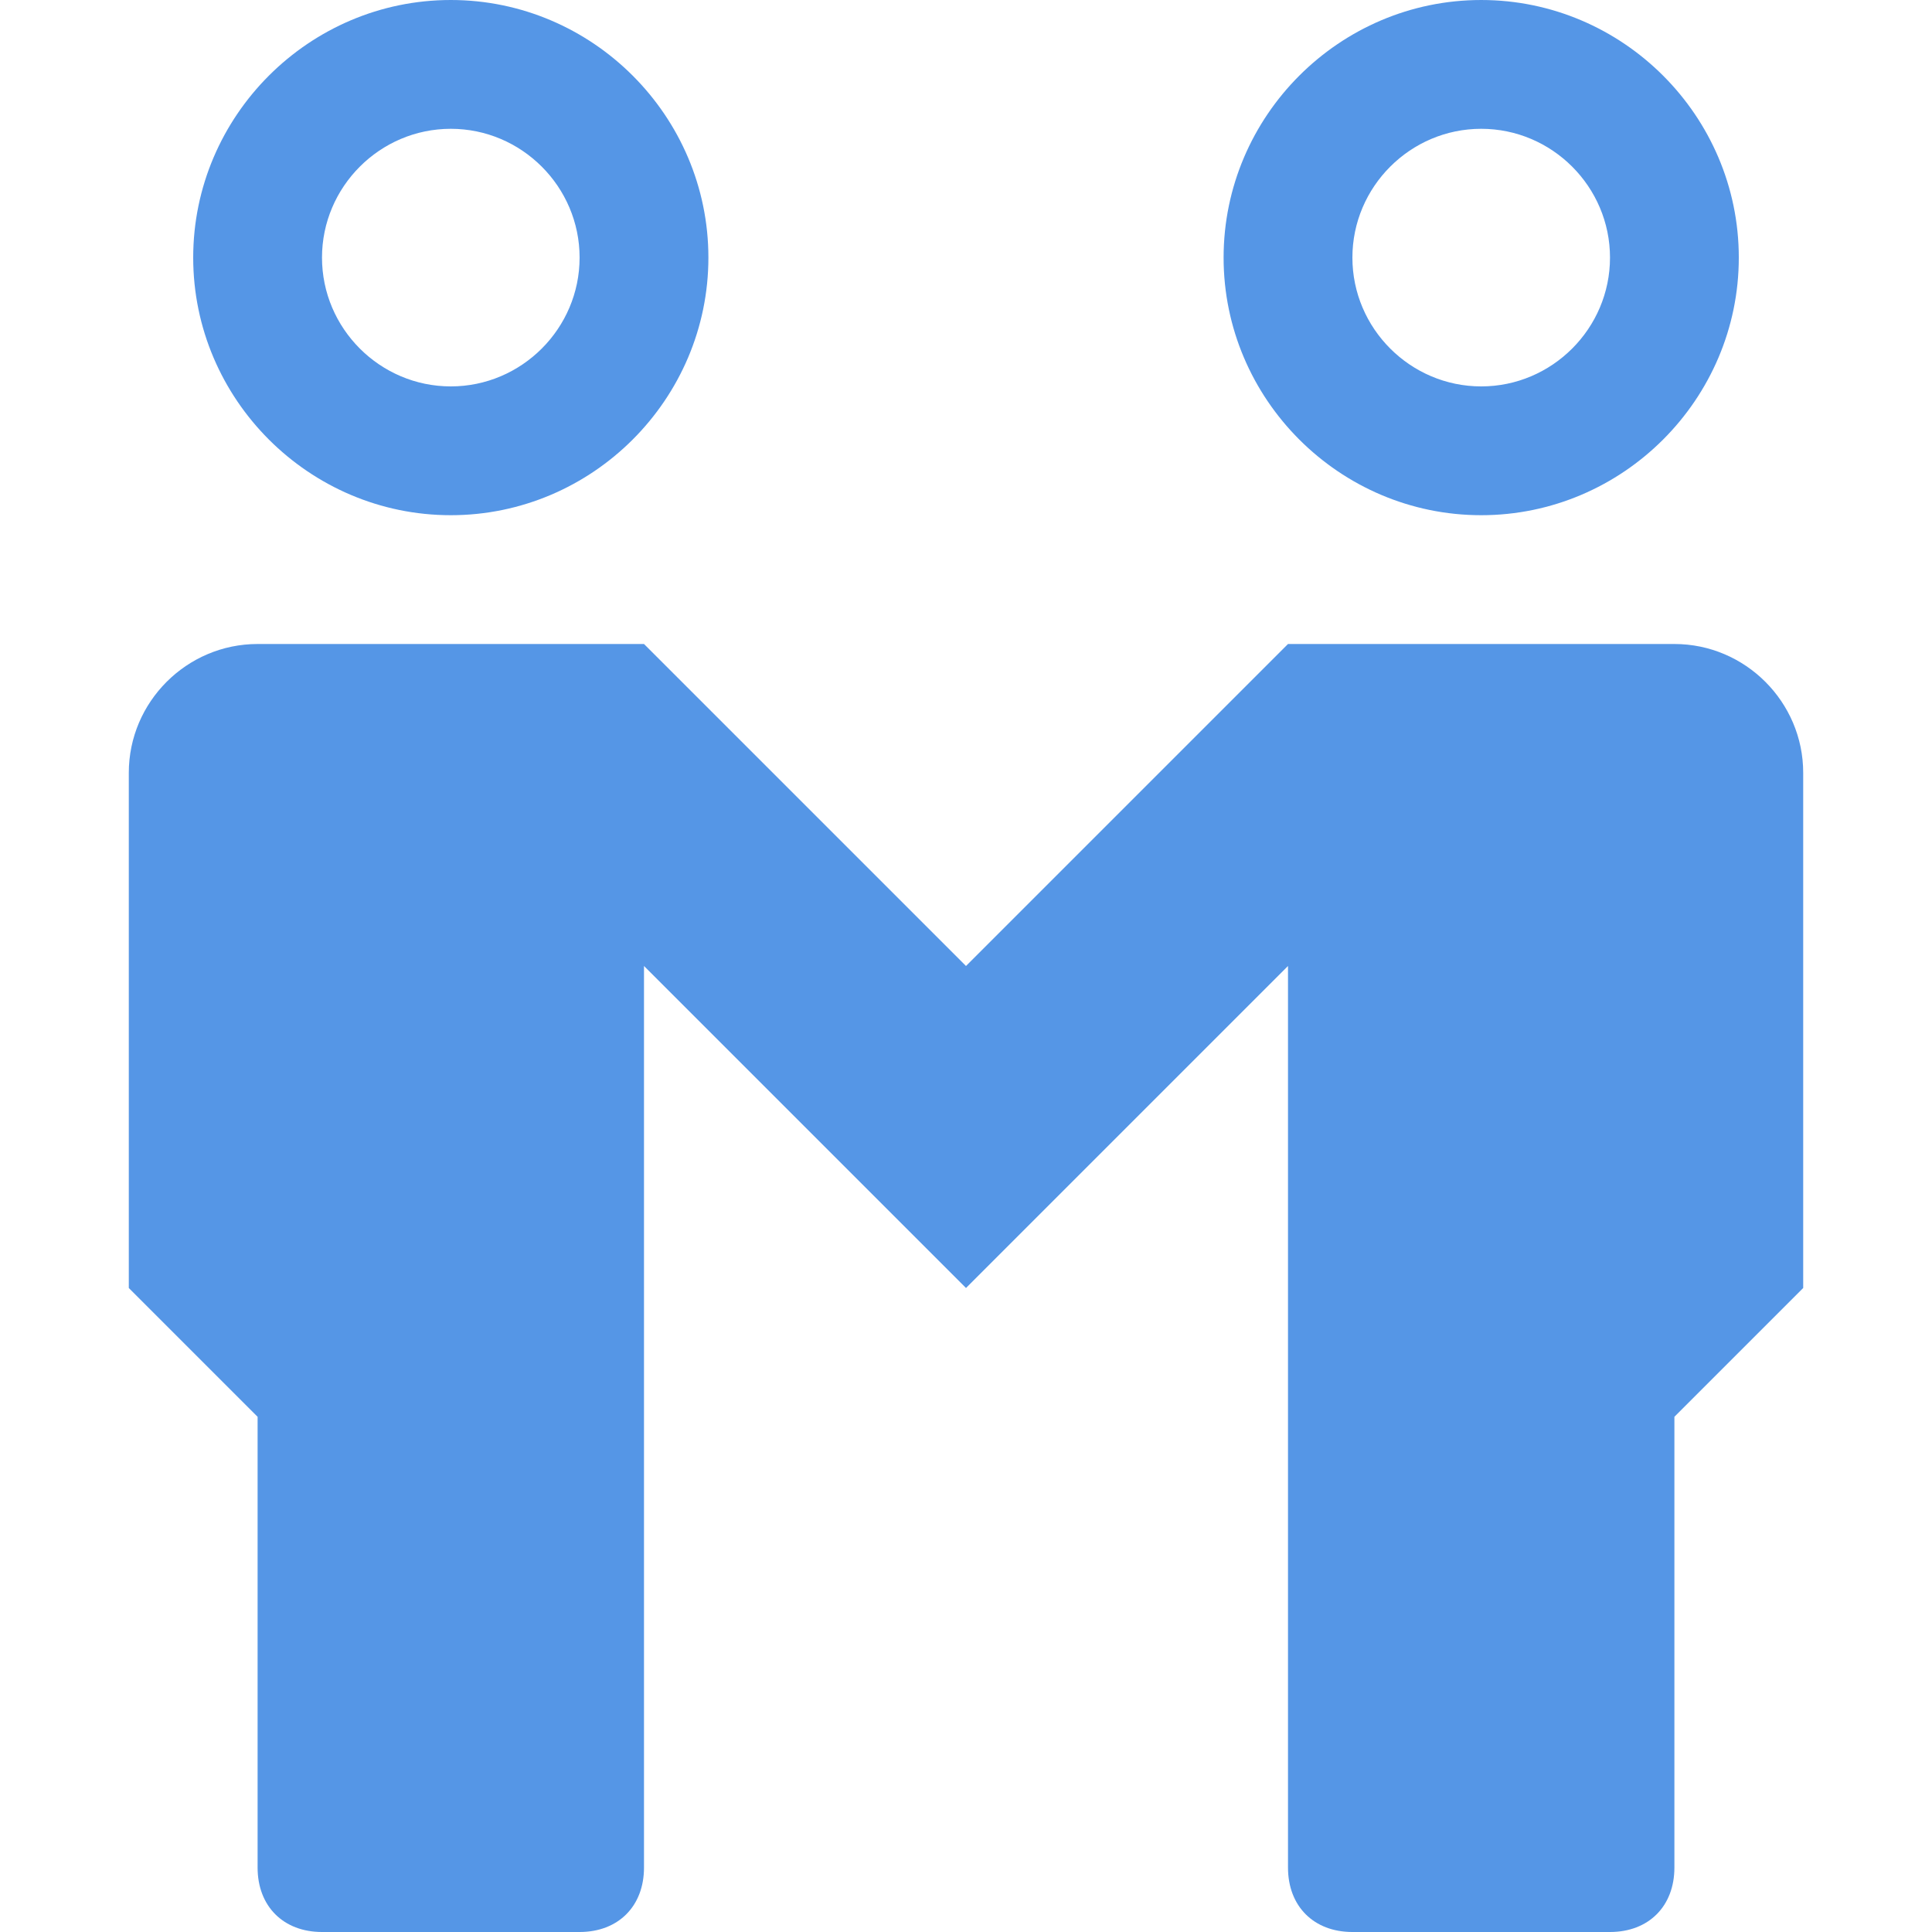 <?xml version="1.0" encoding="utf-8"?>
<!-- Generator: Adobe Illustrator 18.0.0, SVG Export Plug-In . SVG Version: 6.00 Build 0)  -->
<!DOCTYPE svg PUBLIC "-//W3C//DTD SVG 1.1//EN" "http://www.w3.org/Graphics/SVG/1.1/DTD/svg11.dtd">
<svg version="1.1" id="Layer_1" xmlns="http://www.w3.org/2000/svg" xmlns:xlink="http://www.w3.org/1999/xlink" x="0px" y="0px"
	 viewBox="0 0 30 30" width="30" height="30"  enable-background="new 0 0 30 30" xml:space="preserve">
<g display="none">
	<path display="inline" fill="#5596E6" d="M24.4,9.4l-6.7-6.7l-1.4,1.4l5.3,5.3H8.4l5.3-5.3l-1.4-1.4L5.6,9.4H0v3h2l2,15h22l2-15h2
		v-3H24.4z M24.2,25.4H5.8l-1.5-11h21.4L24.2,25.4z"/>
	<rect x="10" y="16.4" display="inline" fill="#5596E6" width="1" height="7"/>
	<rect x="13" y="16.4" display="inline" fill="#5596E6" width="1" height="7"/>
	<rect x="16" y="16.4" display="inline" fill="#5596E6" width="1" height="7"/>
	<rect x="19" y="16.4" display="inline" fill="#5596E6" width="1" height="7"/>
</g>
<polygon display="none" fill="#5596E6" points="30.1,22.8 14.5,4.5 13.4,5.4 14,6.2 0.1,17.8 7.4,18.4 6.8,25.7 20.7,14 29,23.8 "/>
<g display="none">
	<path display="inline" fill="#5596E6" d="M0,25l4,4l17-17l-4-4L0,25z M4,26.2L2.8,25L17,10.8l1.2,1.2L4,26.2z"/>
	<polygon display="inline" fill="#5596E6" points="29,10 27,10 27,8 20,1 12,1 23,12 25,12 25,14 26,15 30,11 	"/>
</g>
<g display="none">
	<g display="inline">
		<g>
			<path fill="#5596E6" d="M29.9,7l-6.7-6.7L16.4,7l1.4,1.4l4.3-4.3v13.6c0,5.5-4.5,10-10,10s-10-4.5-10-10c0-2.7,1-5.2,2.9-7.1
				L3.7,9.2c-2.3,2.3-3.5,5.3-3.5,8.5c0,6.6,5.4,12,12,12s12-5.4,12-12V4.1l4.3,4.3L29.9,7z"/>
		</g>
		<g>
			<circle fill="#5596E6" cx="12.1" cy="17.7" r="3"/>
		</g>
	</g>
</g>
<g display="none">
	<g display="inline">
		<g>
			<path fill="#5596E6" d="M10,10c-2.8,0-5,2.2-5,5s2.2,5,5,5c2.8,0,5-2.2,5-5S12.8,10,10,10z M10,17c-1.1,0-2-0.9-2-2s0.9-2,2-2
				c1.1,0,2,0.9,2,2S11.1,17,10,17z"/>
		</g>
		<g>
			<path fill="#5596E6" d="M29.1,5.9C28.6,5.3,27.8,5,27,5H10C7.2,5,4.7,6.1,2.9,7.9C1.1,9.7,0,12.2,0,15s1.1,5.3,2.9,7.1
				C4.7,23.9,7.2,25,10,25c2.8,0,5.3-1.1,7.1-2.9h0l0,0c3-3,12-11.9,12-11.9C29.7,9.6,30,8.8,30,8S29.7,6.4,29.1,5.9z M15.7,20.7
				L15.7,20.7C14.1,22.2,12.1,23,10,23c-2.1,0-4.1-0.8-5.7-2.3C2.8,19.1,2,17.1,2,15s0.8-4.1,2.3-5.7C5.9,7.8,7.9,7,10,7
				c2,0,4.1,0.8,5.7,2.3C18.8,12.5,18.8,17.5,15.7,20.7z M19.9,16.5c0.4-3-0.5-6.2-2.8-8.5C16.7,7.6,16.4,7.3,16,7h8.2
				c-0.4,1.1-0.1,2.3,0.7,3.1c0.2,0.2,0.5,0.4,0.8,0.6C24.1,12.2,21.9,14.4,19.9,16.5z M27,9c-0.6,0-1-0.4-1-1s0.4-1,1-1
				c0.6,0,1,0.4,1,1S27.6,9,27,9z"/>
		</g>
	</g>
</g>
<g>
	<g>
		<path fill="#5596E6" d="M23,8c2.2,0,4-1.8,4-4s-1.8-4-4-4s-4,1.8-4,4S20.8,8,23,8z M23,2c1.1,0,2,0.9,2,2c0,1.1-0.9,2-2,2
			s-2-0.9-2-2C21,2.9,21.9,2,23,2z"/>
		<path fill="#5596E6" d="M26,10h-6l-5,5l-5-5H4c-1.1,0-2,0.9-2,2v8l2,2v7c0,0.6,0.4,1,1,1h4c0.6,0,1-0.4,1-1V15l5,5l5-5v14
			c0,0.6,0.4,1,1,1h4c0.6,0,1-0.4,1-1v-7l2-2v-8C28,10.9,27.1,10,26,10z"/>
		<path fill="#5596E6" d="M7,8c2.2,0,4-1.8,4-4S9.2,0,7,0S3,1.8,3,4S4.8,8,7,8z M7,2c1.1,0,2,0.9,2,2c0,1.1-0.9,2-2,2S5,5.1,5,4
			C5,2.9,5.9,2,7,2z"/>
	</g>
</g>
</svg>
